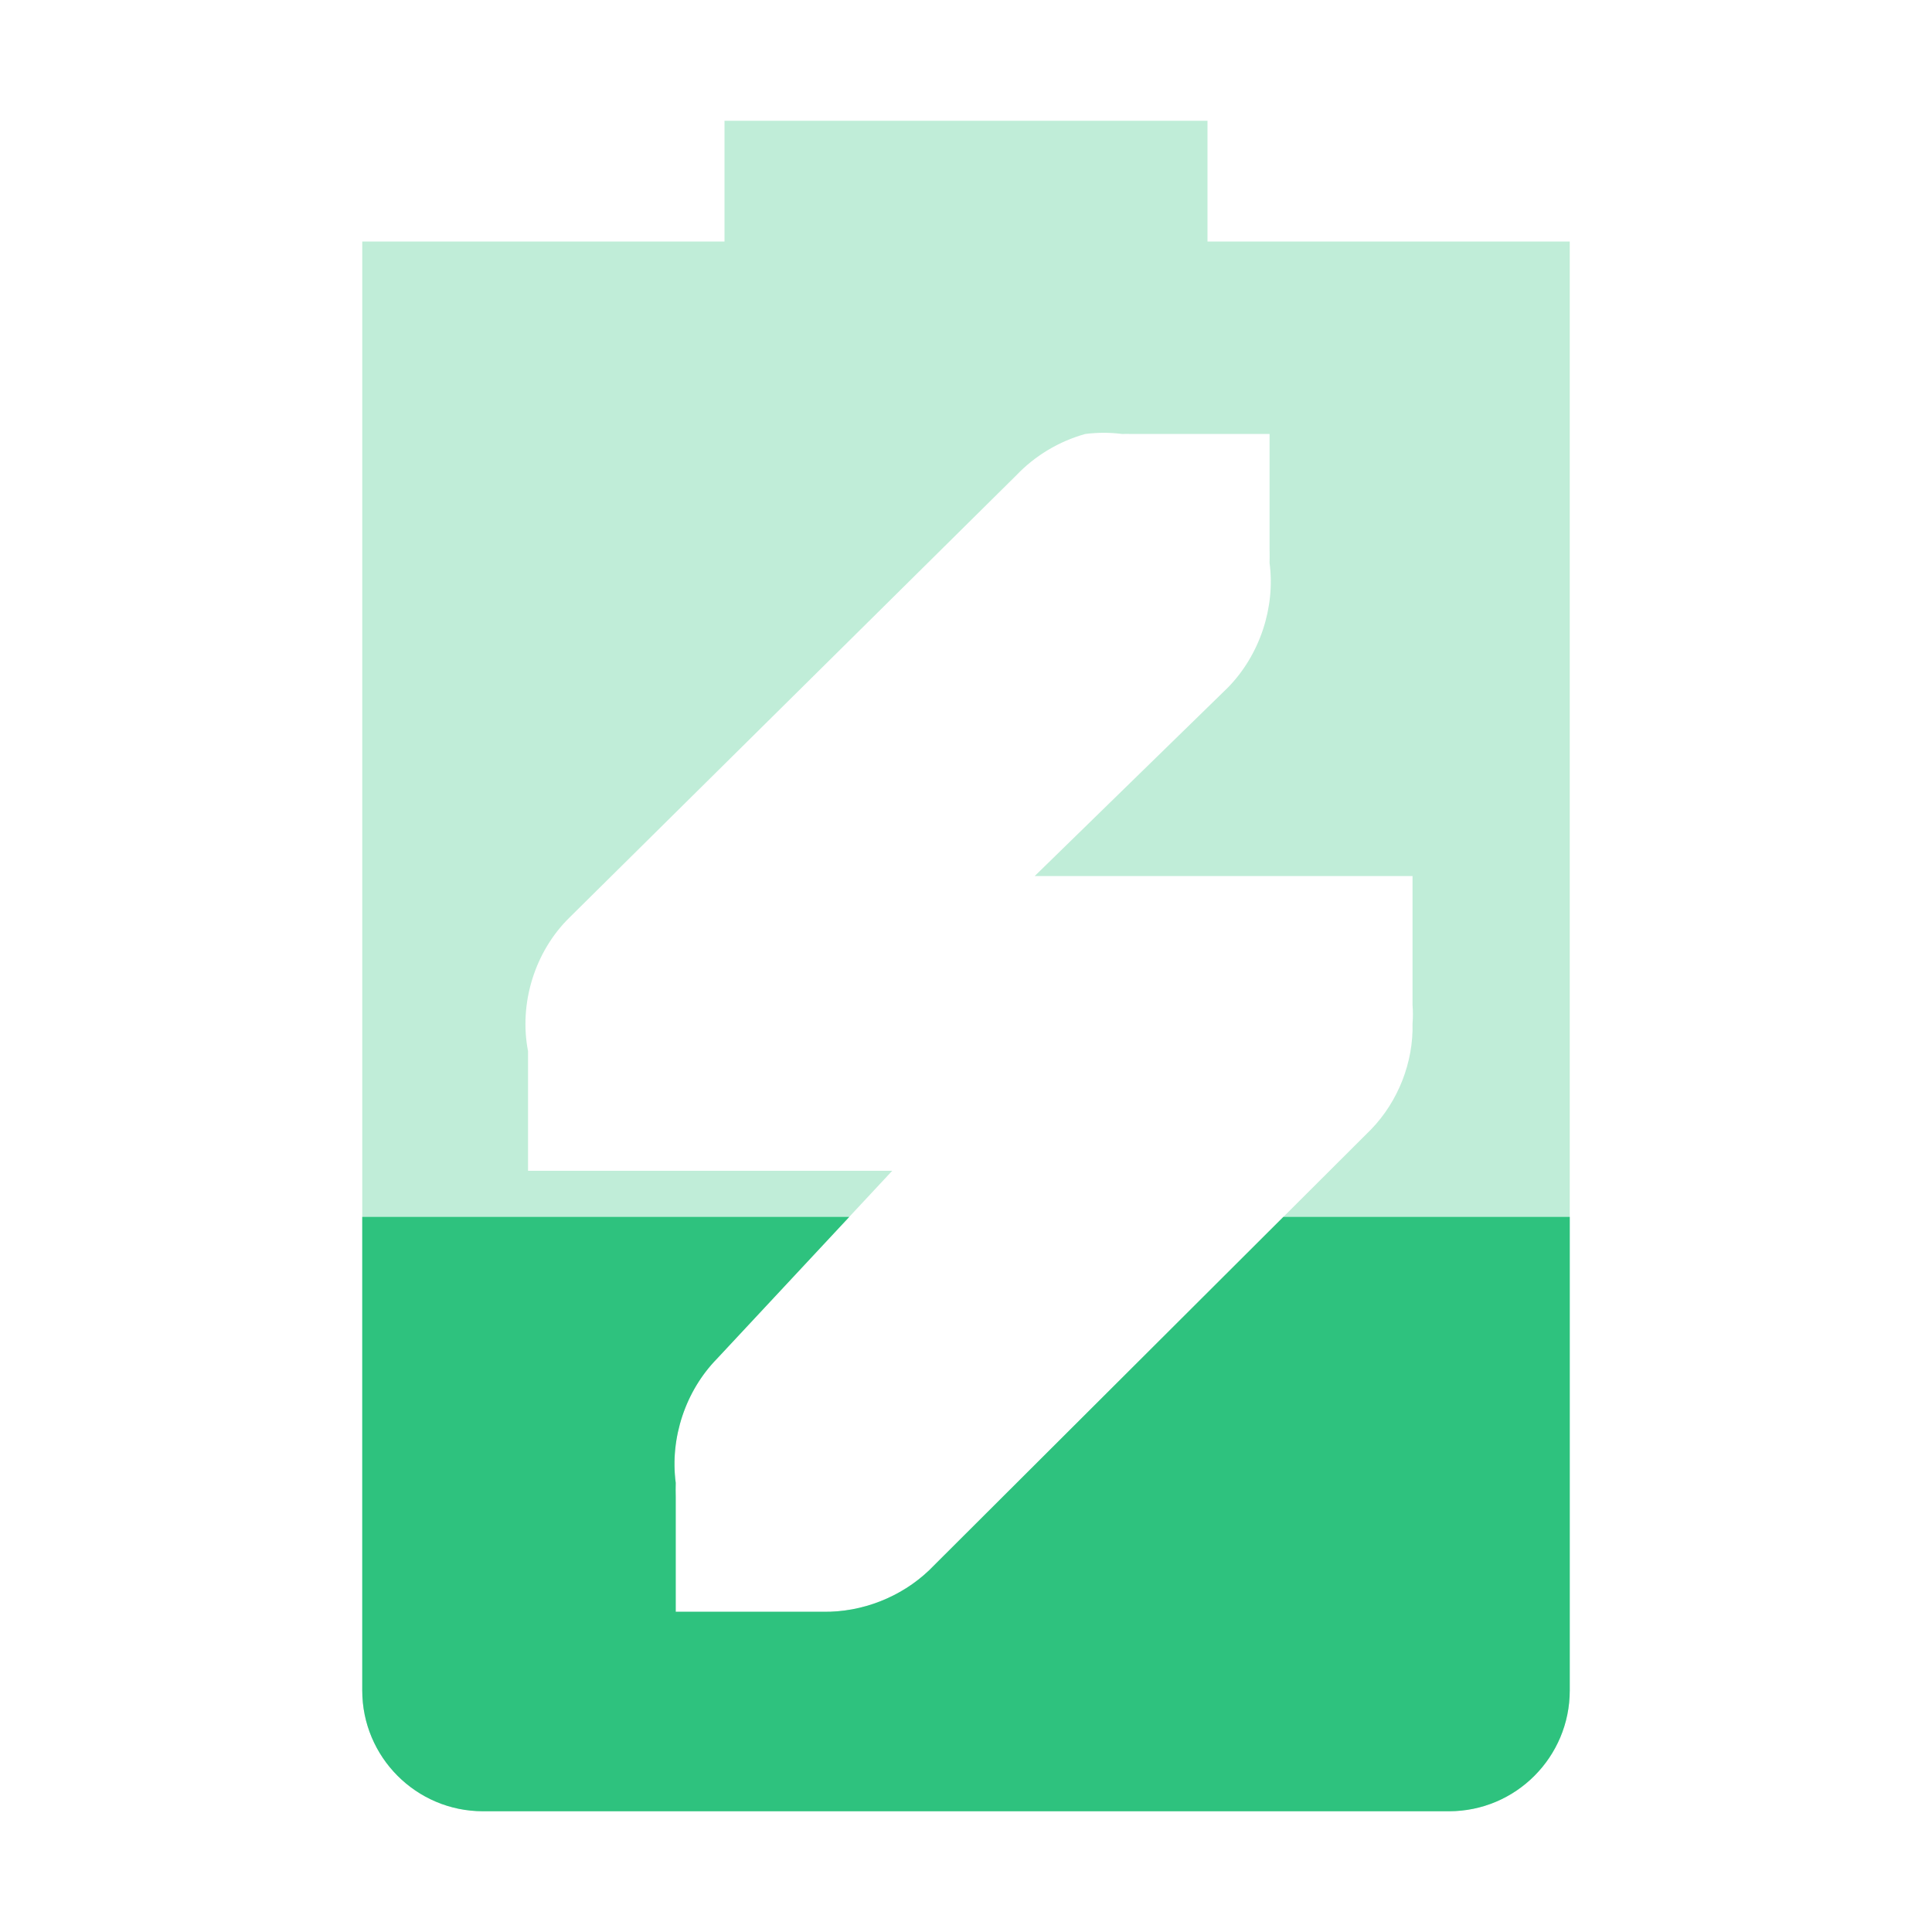 <svg width="16" height="16" viewBox="0 0 16 16" fill="none" xmlns="http://www.w3.org/2000/svg">
<path opacity="0.3" fill-rule="evenodd" clip-rule="evenodd" d="M6 2V1H10V2H13V14C13 14.55 12.554 15 12 15H4C3.446 15 3 14.55 3 14V2H6ZM8.416 3.937C8.571 3.774 8.771 3.654 8.988 3.594C9.089 3.581 9.192 3.581 9.293 3.594C9.319 3.593 9.344 3.593 9.37 3.594H9.484H10.514V4.548C10.515 4.586 10.515 4.624 10.514 4.662C10.563 5.033 10.432 5.424 10.171 5.692L8.569 7.255H10.478H10.669H11.698V8.323C11.702 8.374 11.702 8.425 11.698 8.476C11.706 8.798 11.579 9.121 11.355 9.353L7.694 13.005C7.461 13.227 7.139 13.353 6.817 13.348H6.626H5.596V12.395C5.595 12.357 5.595 12.319 5.596 12.28C5.547 11.909 5.677 11.518 5.939 11.251L7.389 9.696H5.594H5.365H4.373V8.705C4.296 8.31 4.429 7.88 4.716 7.599L8.416 3.937Z" fill="url(#paint0_linear)"/>
<path fill-rule="evenodd" clip-rule="evenodd" d="M7.033 10.078L5.939 11.251C5.677 11.518 5.547 11.909 5.596 12.28C5.595 12.319 5.595 12.357 5.596 12.395V13.348H6.626H6.817C7.139 13.353 7.461 13.227 7.694 13.005L10.628 10.078H13V14C13 14.55 12.554 15 12 15H4C3.446 15 3 14.55 3 14V10.078H7.033Z" fill="url(#paint1_linear)"/>
<defs>
<linearGradient id="paint0_linear" x1="3" y1="8" x2="13" y2="8" gradientUnits="userSpaceOnUse">
<stop stop-color="#2EC27E"/>
</linearGradient>
<linearGradient id="paint1_linear" x1="3" y1="8" x2="13" y2="8" gradientUnits="userSpaceOnUse">
<stop stop-color="#2EC27E"/>
</linearGradient>
</defs>
</svg>
